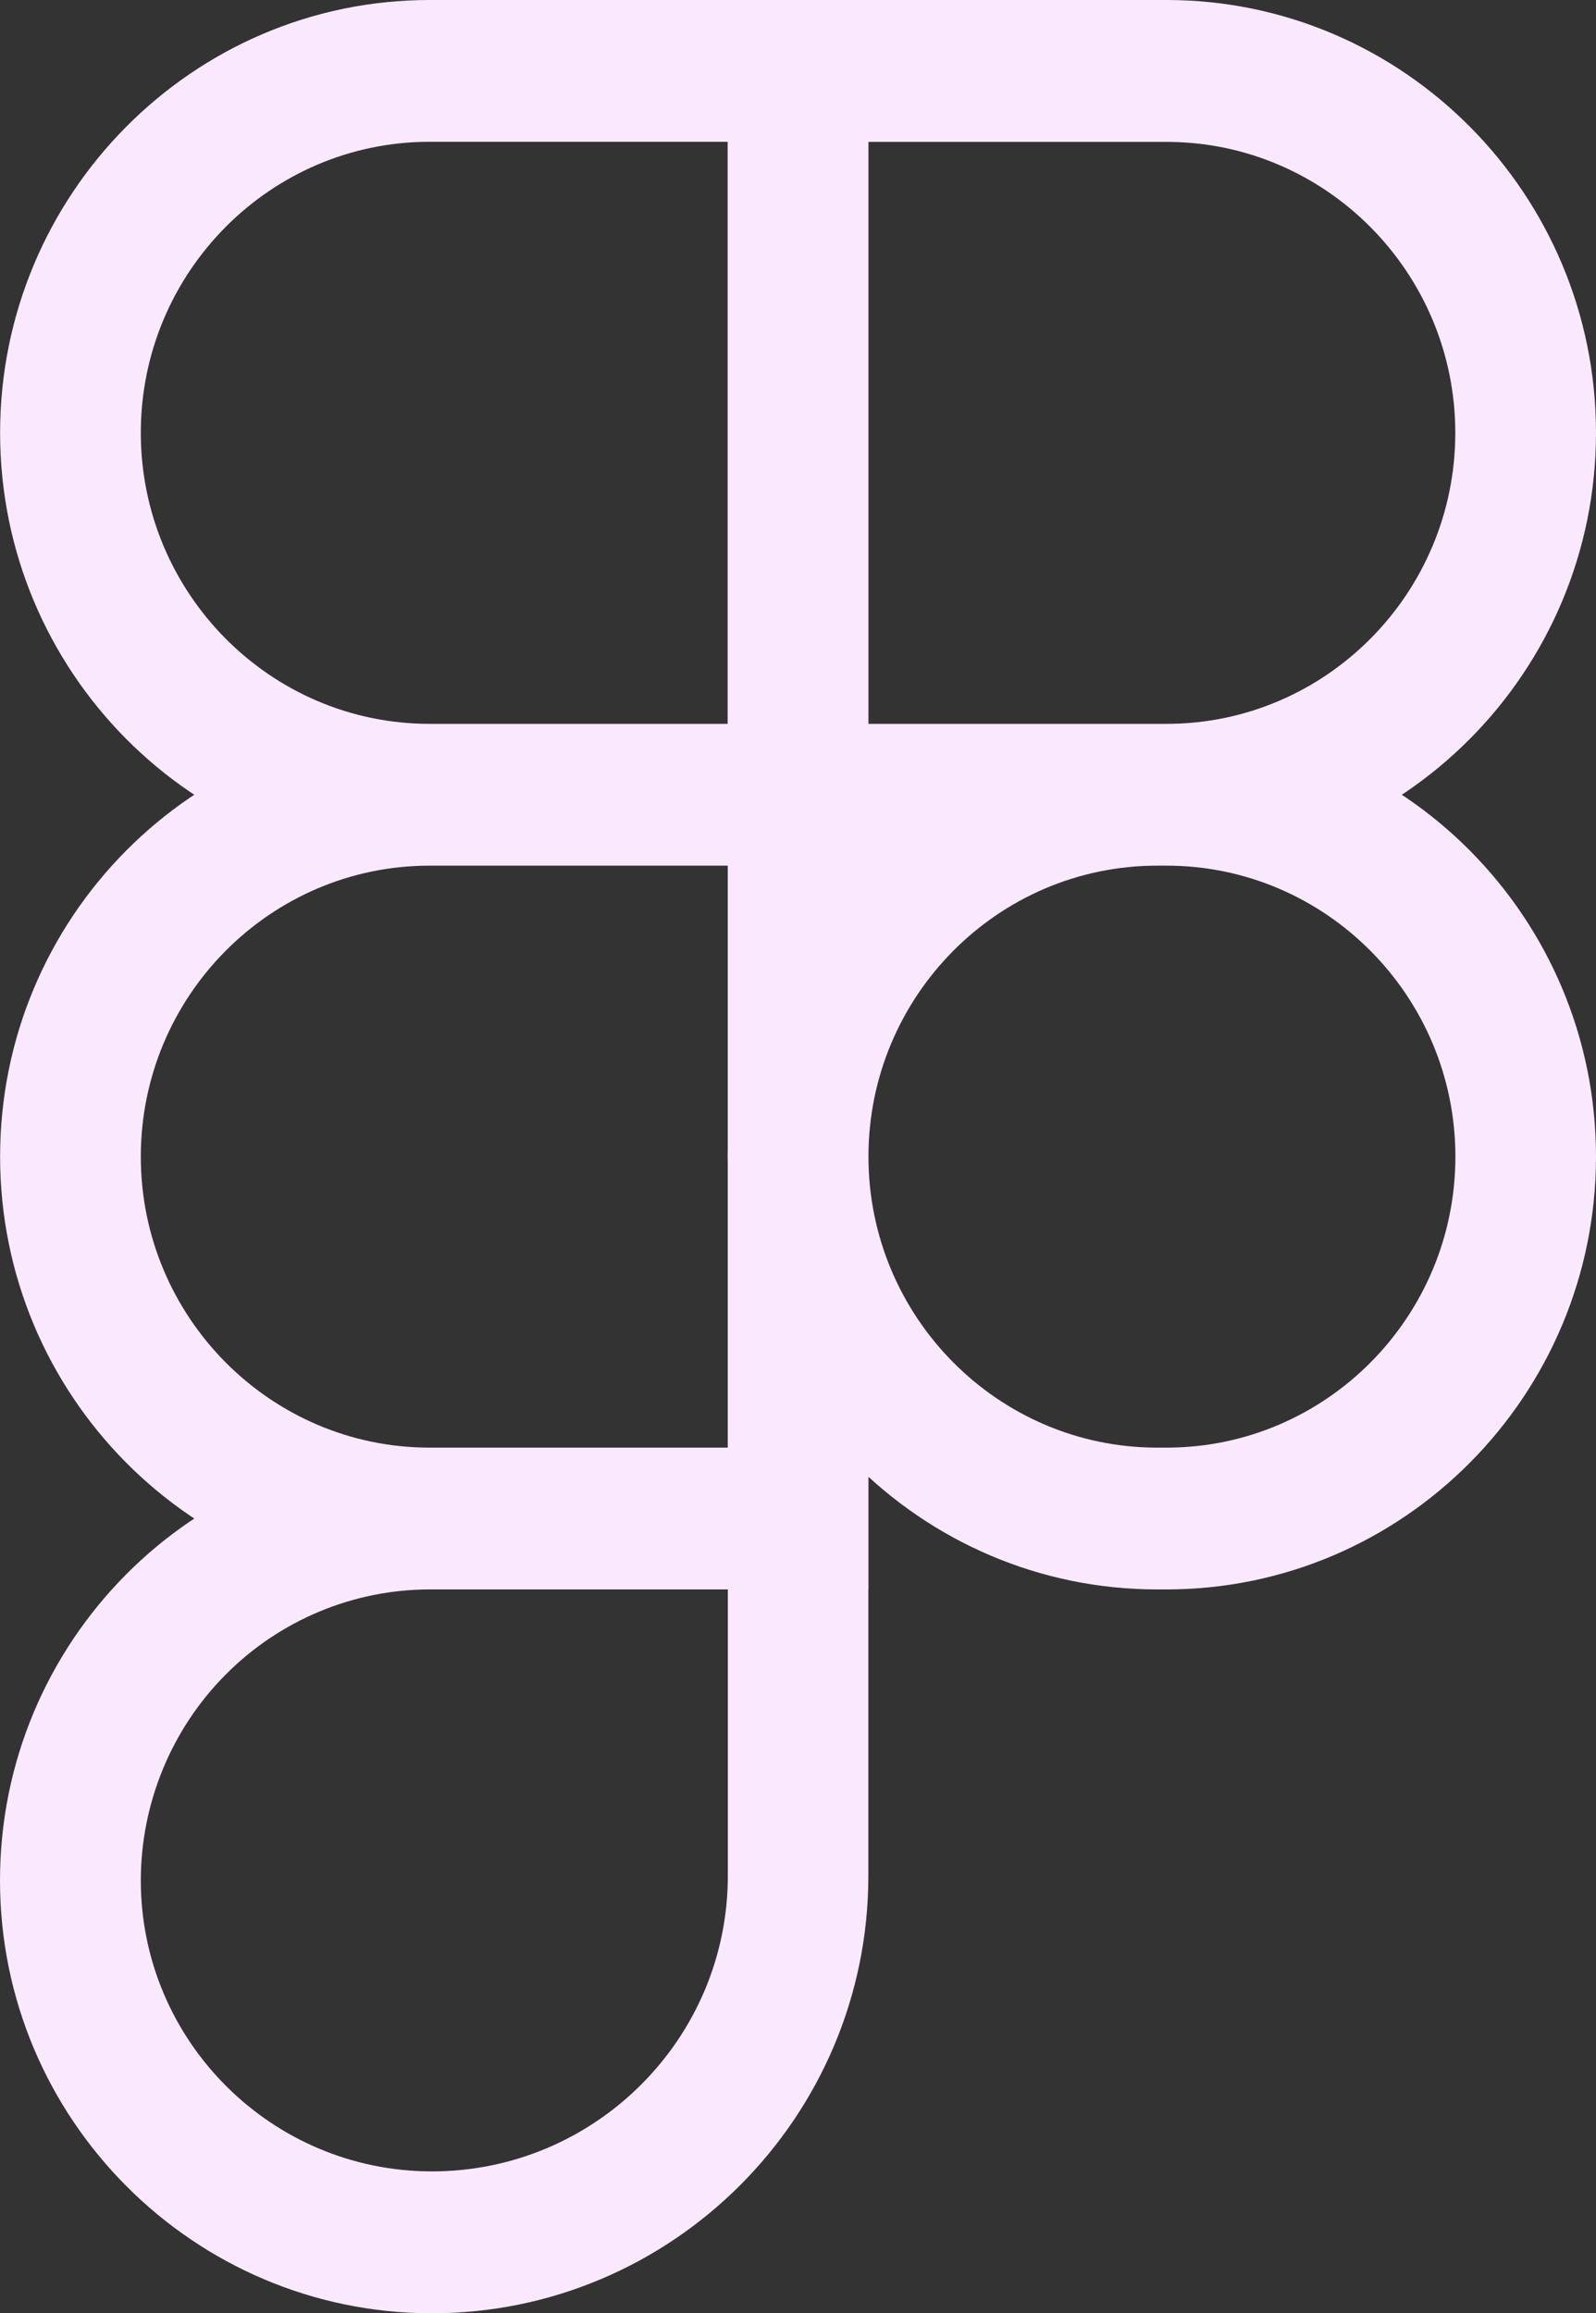 <svg width="49" height="71" viewBox="0 0 49 71" fill="none" xmlns="http://www.w3.org/2000/svg">
<rect x="0" y="0" width="49" height="71" fill="#333333" stroke="none"/>
<path id="Vector" d="M35.814 26.569H22.34V0H35.814C43.085 0 49 5.958 49 13.283C49 20.608 43.085 26.569 35.814 26.569ZM26.66 22.217H35.814C40.704 22.217 44.68 18.209 44.68 13.286C44.68 8.363 40.701 4.355 35.814 4.355H26.66V22.217ZM26.66 26.569H13.189C5.918 26.569 0.003 20.611 0.003 13.286C0.003 5.961 5.918 0 13.189 0H26.663V26.569H26.66ZM13.189 4.352C8.299 4.352 4.323 8.36 4.323 13.283C4.323 18.206 8.299 22.217 13.189 22.217H22.343V4.352H13.189ZM26.66 48.783H13.189C5.918 48.783 0.003 42.825 0.003 35.5C0.003 28.175 5.918 22.217 13.189 22.217H26.663V48.783H26.66ZM13.189 26.569C8.299 26.569 4.323 30.577 4.323 35.5C4.323 40.423 8.302 44.431 13.189 44.431H22.343V26.569H13.189ZM13.259 71C5.95 71 0 65.042 0 57.717C0 50.392 5.915 44.434 13.186 44.434H26.66V57.572C26.66 64.977 20.648 71 13.259 71ZM13.189 48.783C10.838 48.786 8.585 49.728 6.923 51.402C5.261 53.077 4.326 55.346 4.323 57.714C4.323 62.64 8.332 66.645 13.262 66.645C18.27 66.645 22.346 62.575 22.346 57.569V48.783H13.189ZM35.814 48.783H35.526C28.255 48.783 22.34 42.825 22.34 35.5C22.34 28.175 28.255 22.217 35.526 22.217H35.814C43.085 22.217 49 28.175 49 35.5C49 42.825 43.085 48.783 35.814 48.783ZM35.529 26.569C30.639 26.569 26.663 30.577 26.663 35.5C26.663 40.423 30.642 44.431 35.529 44.431H35.817C40.707 44.431 44.683 40.423 44.683 35.5C44.683 30.577 40.701 26.569 35.814 26.569H35.529Z" fill="#FAE8FF"/>
</svg>
